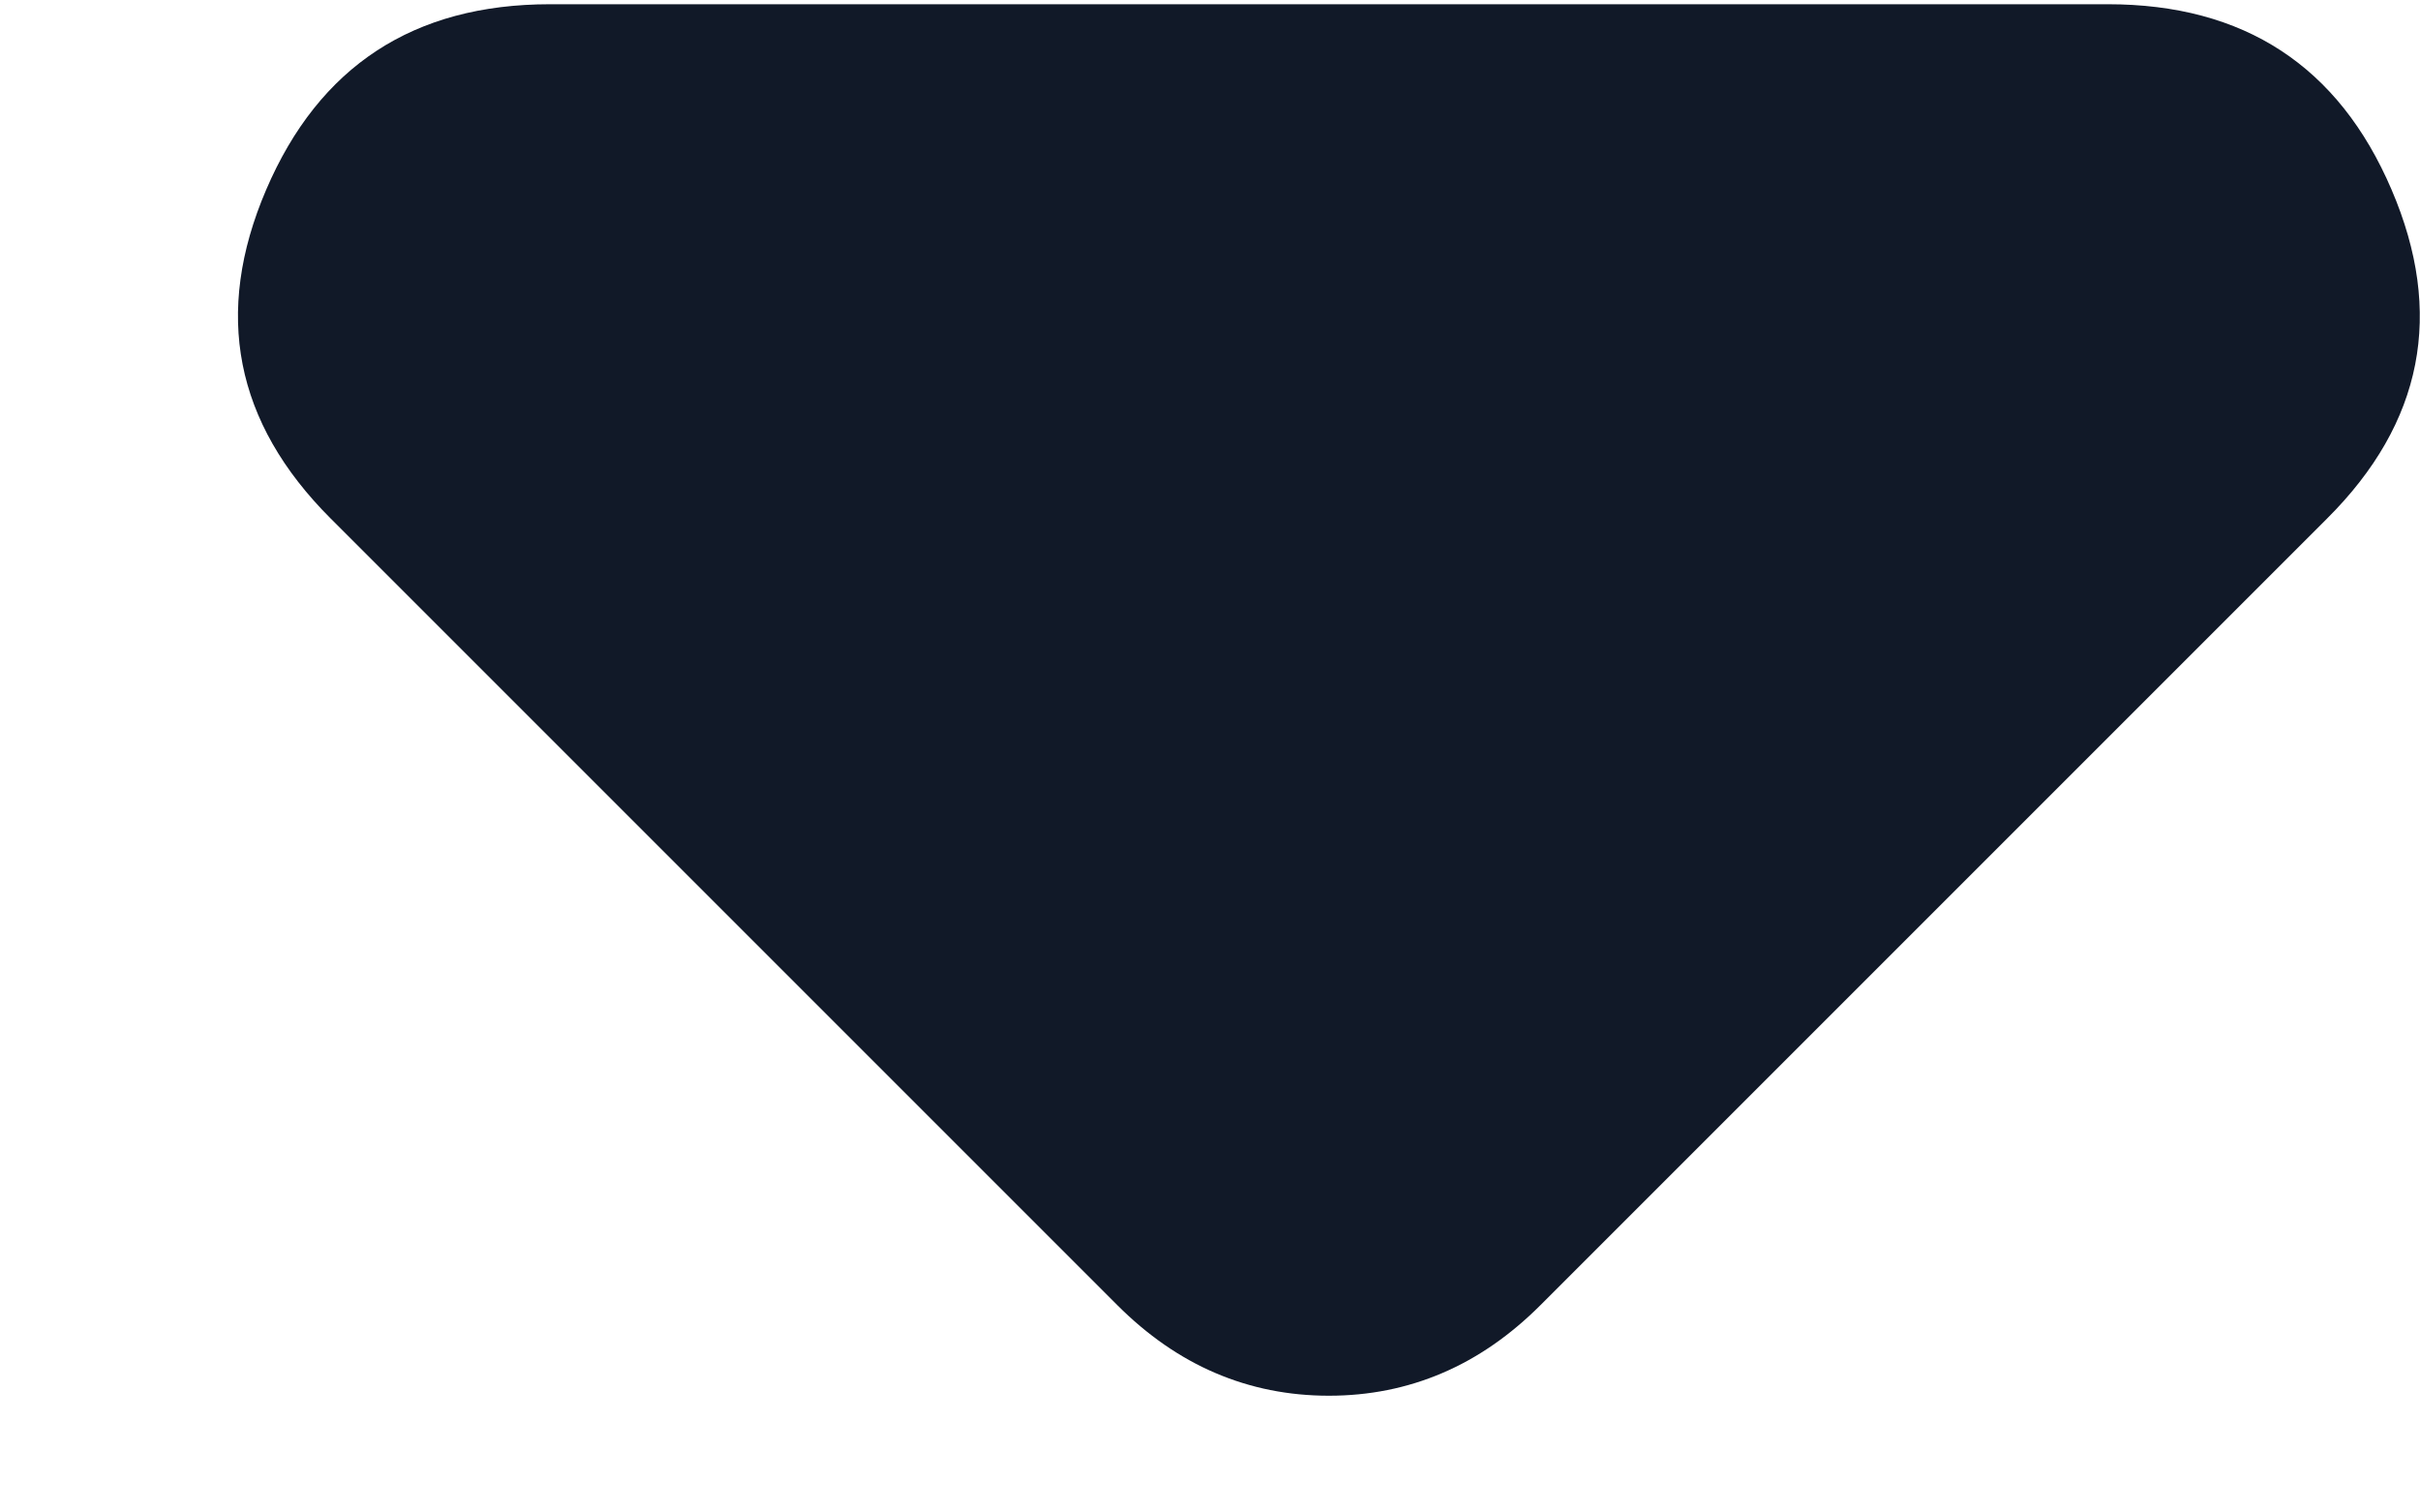 <svg width="8" height="5" viewBox="0 0 8 5" fill="none" xmlns="http://www.w3.org/2000/svg">
<path d="M1.093 1.714C0.776 1.397 0.705 1.035 0.88 0.627C1.055 0.219 1.367 0.014 1.818 0.014L6.968 0.014C7.418 0.014 7.731 0.218 7.906 0.627C8.081 1.035 8.01 1.398 7.693 1.714L5.093 4.314C4.993 4.414 4.885 4.489 4.768 4.539C4.651 4.589 4.526 4.614 4.393 4.614C4.26 4.614 4.135 4.589 4.018 4.539C3.901 4.489 3.793 4.414 3.693 4.314L1.093 1.714Z" fill="#111928"/>
</svg>
